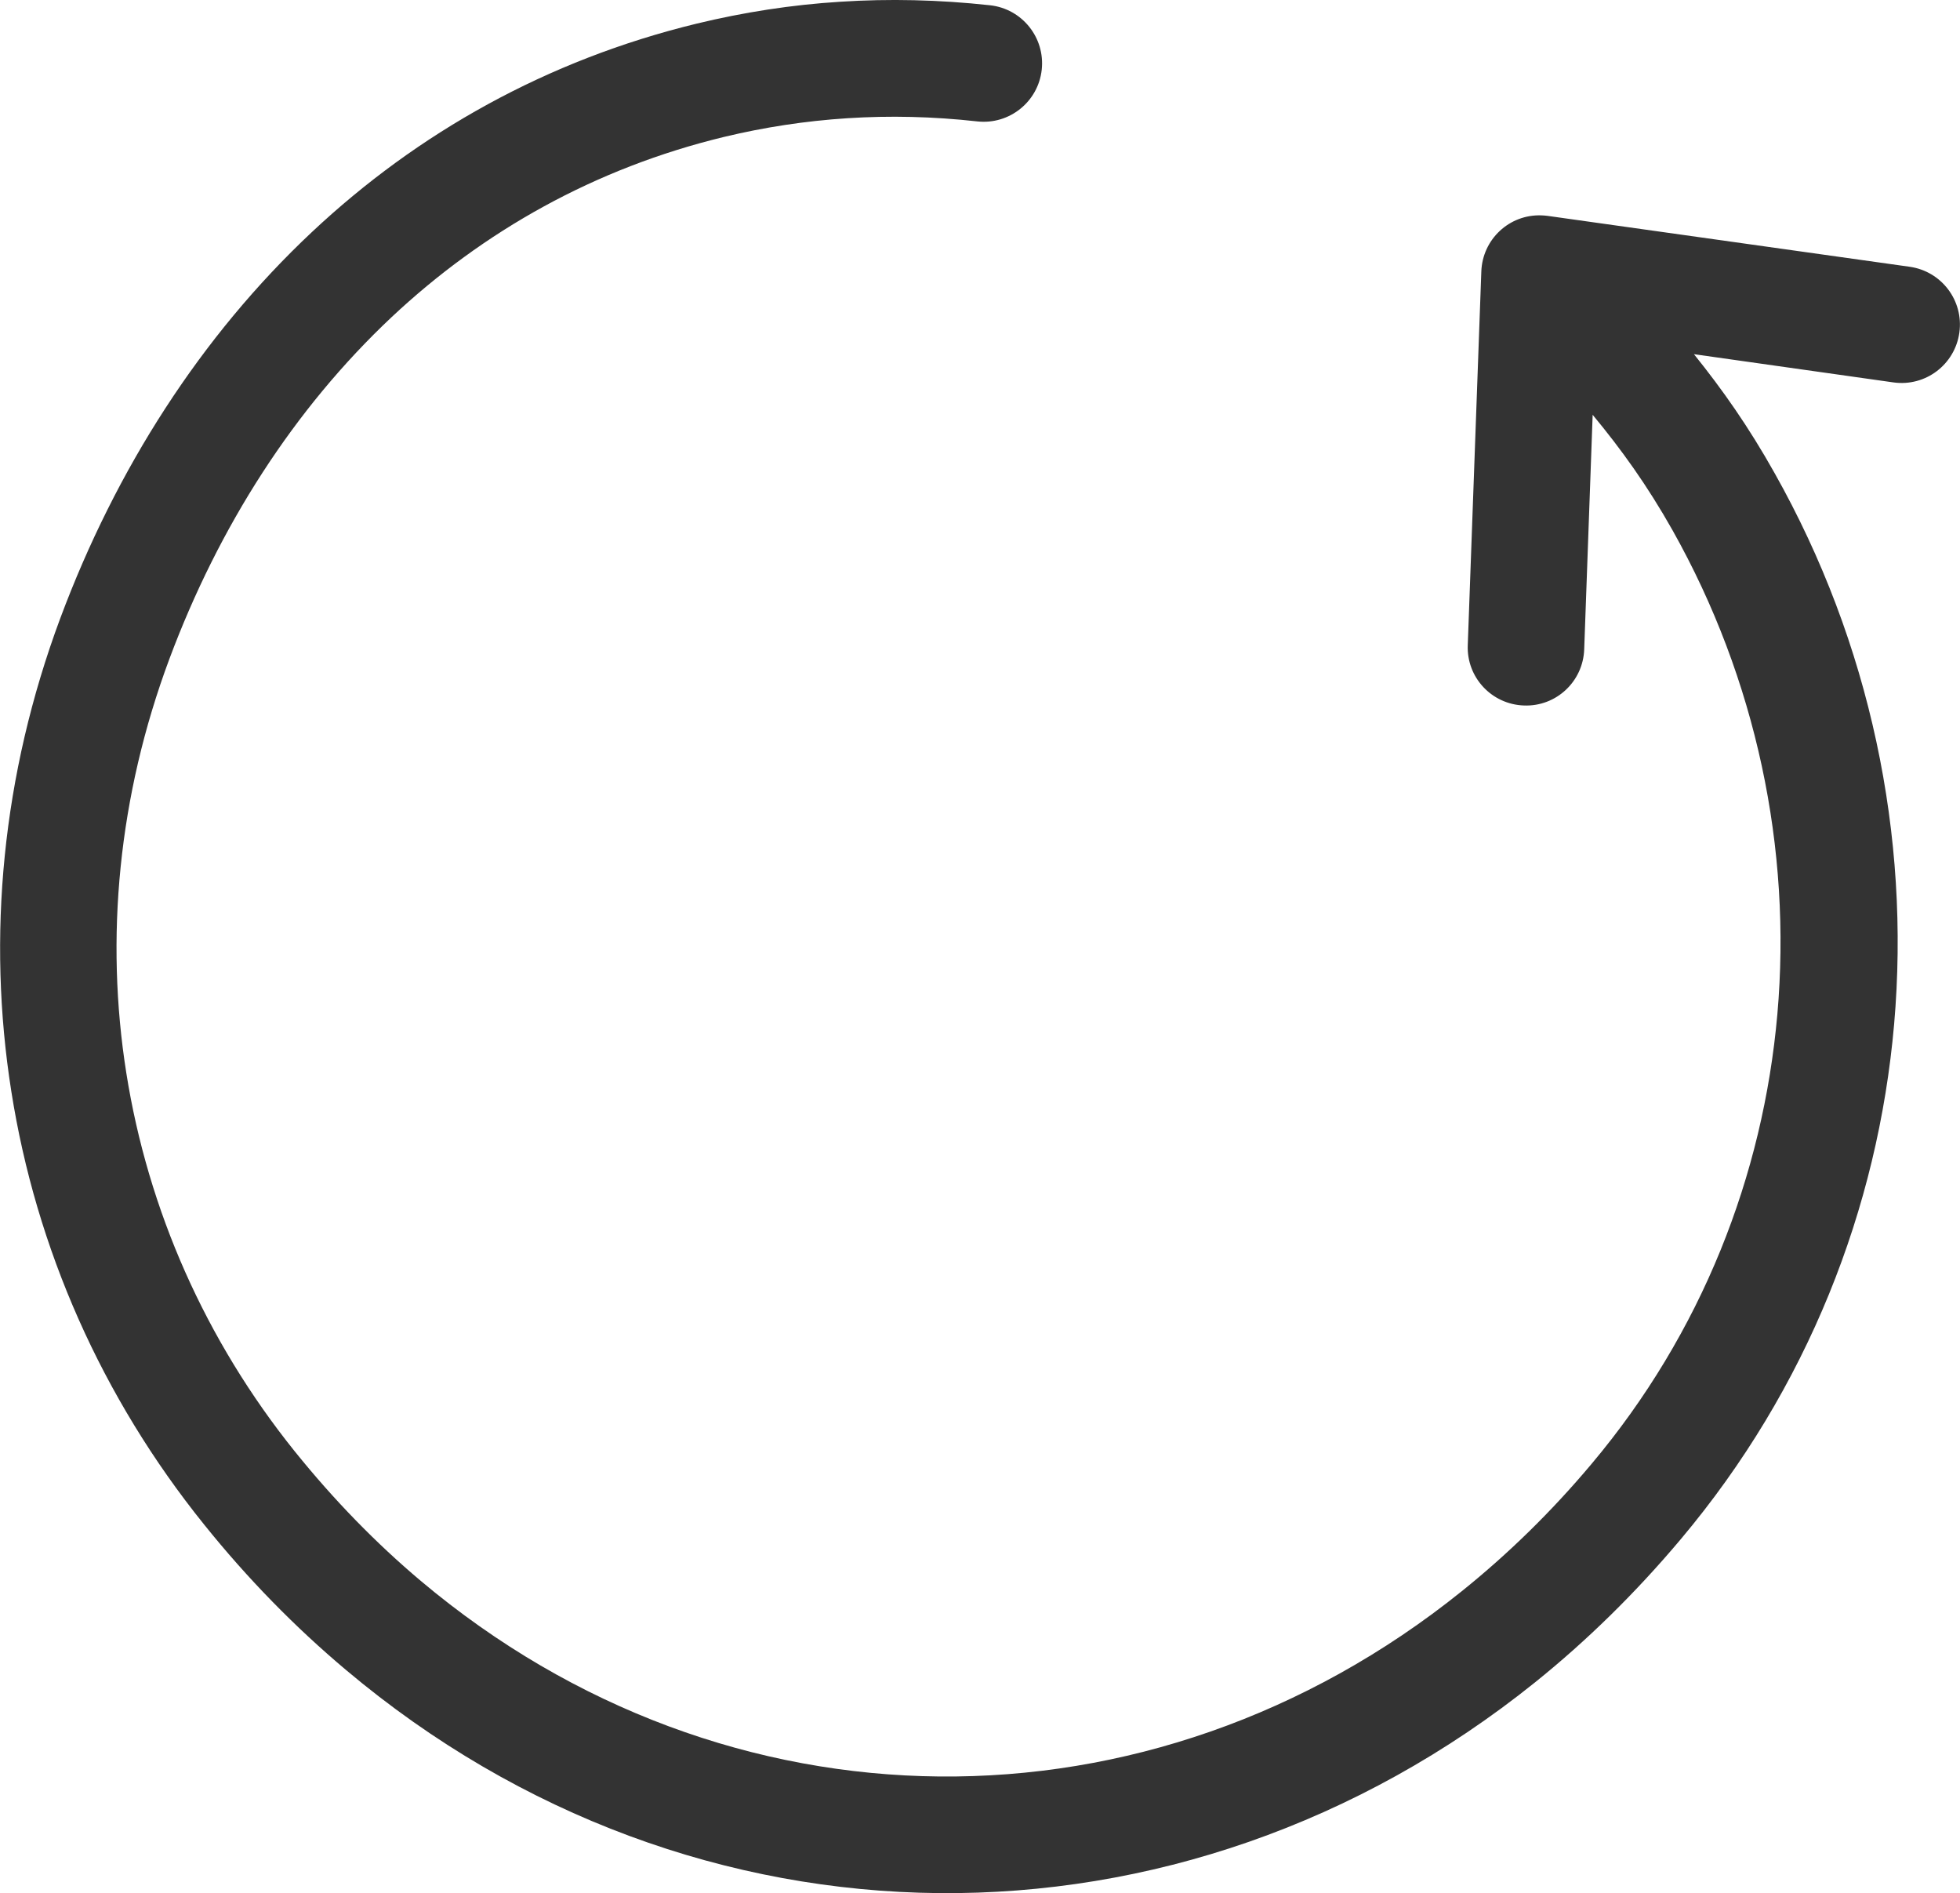 <?xml version="1.0" encoding="utf-8"?><svg fill="#333" version="1.1" id="Layer_1" xmlns="http://www.w3.org/2000/svg" xmlns:xlink="http://www.w3.org/1999/xlink" x="0px" y="0px" viewBox="0 0 122.88 118.66" style="enable-background:new 0 0 122.88 118.66" xml:space="preserve"><g><path d="M106.2,22.2c1.78,2.21,3.43,4.55,5.06,7.46c5.99,10.64,8.52,22.73,7.49,34.54c-1.01,11.54-5.43,22.83-13.37,32.27 c-2.85,3.39-5.91,6.38-9.13,8.97c-11.11,8.93-24.28,13.34-37.41,13.22c-13.13-0.13-26.21-4.78-37.14-13.98 c-3.19-2.68-6.18-5.73-8.91-9.13C6.38,87.59,2.26,78.26,0.71,68.41c-1.53-9.67-0.59-19.83,3.07-29.66 c3.49-9.35,8.82-17.68,15.78-24.21C26.18,8.33,34.29,3.76,43.68,1.48c2.94-0.71,5.94-1.18,8.99-1.37c3.06-0.2,6.19-0.13,9.4,0.22 c2.01,0.22,3.46,2.03,3.24,4.04c-0.22,2.01-2.03,3.46-4.04,3.24c-2.78-0.31-5.49-0.37-8.14-0.2c-2.65,0.17-5.23,0.57-7.73,1.17 c-8.11,1.96-15.1,5.91-20.84,11.29C18.43,25.63,13.72,33,10.62,41.3c-3.21,8.61-4.04,17.51-2.7,25.96 c1.36,8.59,4.96,16.74,10.55,23.7c2.47,3.07,5.12,5.78,7.91,8.13c9.59,8.07,21.03,12.15,32.5,12.26c11.47,0.11,23-3.76,32.76-11.61 c2.9-2.33,5.62-4.98,8.13-7.97c6.92-8.22,10.77-18.09,11.66-28.2c0.91-10.37-1.32-20.99-6.57-30.33c-1.59-2.82-3.21-5.07-5.01-7.24 l-0.53,14.7c-0.07,2.02-1.76,3.6-3.78,3.52c-2.02-0.07-3.6-1.76-3.52-3.78l0.85-23.42c0.07-2.02,1.76-3.6,3.78-3.52 c0.13,0,0.25,0.02,0.37,0.03l0,0l22.7,3.19c2,0.28,3.4,2.12,3.12,4.13c-0.28,2-2.12,3.4-4.13,3.12L106.2,22.2L106.2,22.2z"/></g></svg>